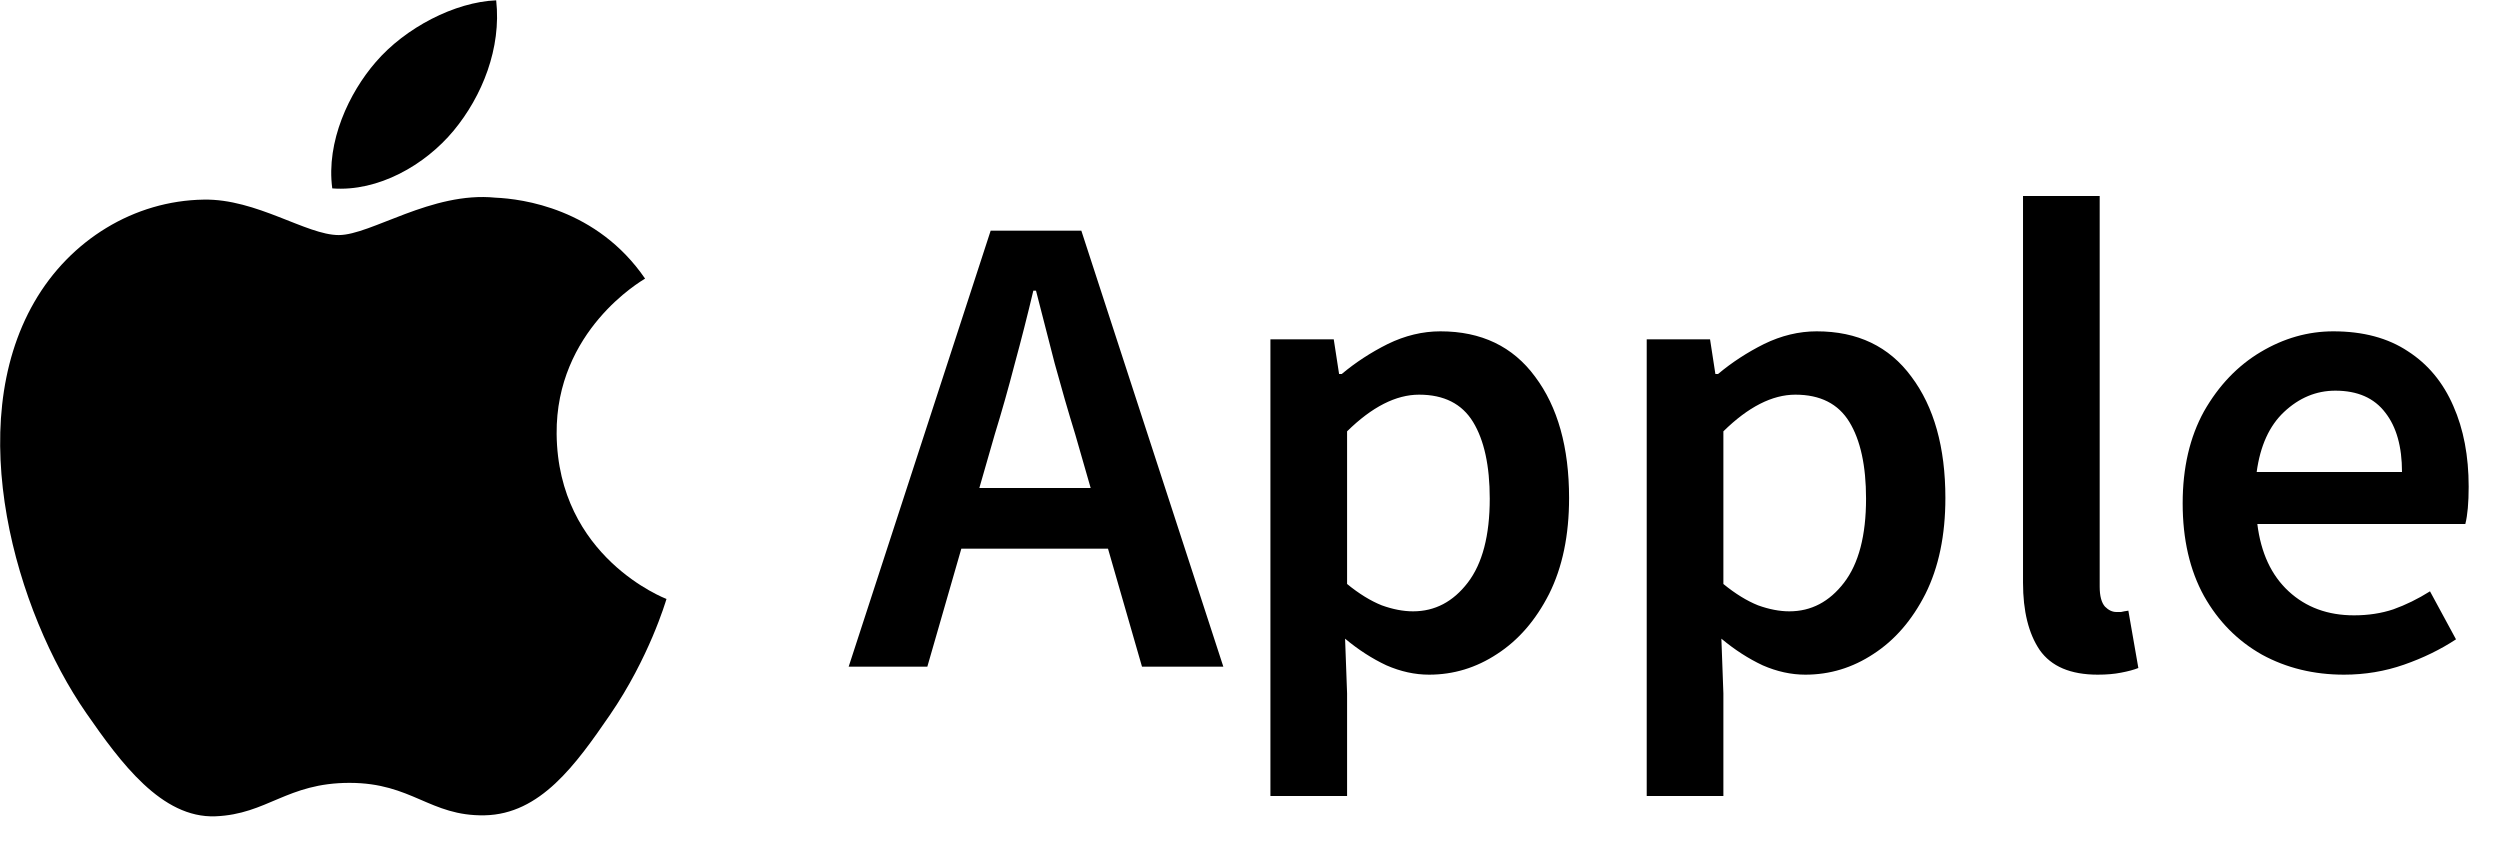 <svg width="150" height="51" viewBox="0 0 150 51" fill="none" xmlns="http://www.w3.org/2000/svg">
<g clip-path="url(#clip0_60_1630)">
<path d="M33.398 26.033C33.342 19.837 38.473 16.862 38.705 16.717C35.818 12.505 31.324 11.928 29.721 11.86C25.9 11.475 22.261 14.104 20.323 14.104C18.386 14.104 15.391 11.916 12.222 11.977C8.051 12.039 4.21 14.393 2.063 18.115C-2.266 25.604 0.958 36.703 5.173 42.782C7.237 45.754 9.694 49.102 12.925 48.978C16.038 48.855 17.213 46.972 20.97 46.972C24.727 46.972 25.785 48.978 29.075 48.919C32.42 48.855 34.543 45.883 36.591 42.902C38.955 39.453 39.933 36.114 39.989 35.938C39.915 35.907 33.466 33.442 33.398 26.033Z" fill="black"/>
<path d="M27.218 7.839C28.932 5.768 30.09 2.889 29.771 0.02C27.301 0.118 24.312 1.661 22.539 3.732C20.952 5.562 19.559 8.493 19.936 11.304C22.691 11.517 25.503 9.906 27.218 7.839Z" fill="black"/>
</g>
<path d="M59.68 26.08L58.76 29.28H65.44L64.52 26.08C64.093 24.693 63.68 23.267 63.28 21.8C62.907 20.333 62.533 18.88 62.16 17.44H62C61.653 18.907 61.28 20.373 60.88 21.84C60.507 23.28 60.107 24.693 59.68 26.08ZM50.92 40L59.44 13.84H64.88L73.4 40H68.52L66.48 32.92H57.68L55.64 40H50.92ZM76.225 47.76V20.36H80.025L80.345 22.44H80.505C81.331 21.747 82.251 21.147 83.265 20.64C84.305 20.133 85.358 19.88 86.425 19.88C88.878 19.88 90.771 20.787 92.105 22.6C93.465 24.413 94.145 26.84 94.145 29.88C94.145 32.12 93.745 34.04 92.945 35.64C92.145 37.213 91.105 38.413 89.825 39.24C88.571 40.067 87.211 40.48 85.745 40.48C84.891 40.48 84.038 40.293 83.185 39.92C82.331 39.52 81.505 38.987 80.705 38.32L80.825 41.6V47.76H76.225ZM84.785 36.68C86.091 36.68 87.185 36.107 88.065 34.96C88.945 33.813 89.385 32.133 89.385 29.92C89.385 27.947 89.051 26.413 88.385 25.32C87.718 24.227 86.638 23.68 85.145 23.68C83.758 23.68 82.318 24.413 80.825 25.88V35.04C81.545 35.627 82.238 36.053 82.905 36.32C83.571 36.56 84.198 36.68 84.785 36.68ZM98.803 47.76V20.36H102.603L102.923 22.44H103.083C103.909 21.747 104.829 21.147 105.843 20.64C106.883 20.133 107.936 19.88 109.003 19.88C111.456 19.88 113.349 20.787 114.683 22.6C116.043 24.413 116.723 26.84 116.723 29.88C116.723 32.12 116.323 34.04 115.523 35.64C114.723 37.213 113.683 38.413 112.403 39.24C111.149 40.067 109.789 40.48 108.323 40.48C107.469 40.48 106.616 40.293 105.763 39.92C104.909 39.52 104.083 38.987 103.283 38.32L103.403 41.6V47.76H98.803ZM107.363 36.68C108.669 36.68 109.763 36.107 110.643 34.96C111.523 33.813 111.963 32.133 111.963 29.92C111.963 27.947 111.629 26.413 110.963 25.32C110.296 24.227 109.216 23.68 107.723 23.68C106.336 23.68 104.896 24.413 103.403 25.88V35.04C104.123 35.627 104.816 36.053 105.483 36.32C106.149 36.56 106.776 36.68 107.363 36.68ZM125.861 40.48C124.234 40.48 123.074 39.987 122.381 39C121.714 38.013 121.381 36.667 121.381 34.96V11.76H125.981V35.2C125.981 35.76 126.088 36.16 126.301 36.4C126.514 36.613 126.741 36.72 126.981 36.72C127.088 36.72 127.181 36.72 127.261 36.72C127.368 36.693 127.514 36.667 127.701 36.64L128.301 40.08C128.034 40.187 127.688 40.28 127.261 40.36C126.861 40.44 126.394 40.48 125.861 40.48ZM140.64 40.48C138.827 40.48 137.187 40.08 135.72 39.28C134.254 38.453 133.094 37.28 132.24 35.76C131.387 34.213 130.96 32.36 130.96 30.2C130.96 28.067 131.387 26.227 132.24 24.68C133.12 23.133 134.254 21.947 135.64 21.12C137.027 20.293 138.48 19.88 140 19.88C141.787 19.88 143.28 20.28 144.48 21.08C145.68 21.853 146.587 22.947 147.2 24.36C147.814 25.747 148.12 27.36 148.12 29.2C148.12 30.16 148.054 30.907 147.92 31.44H135.44C135.654 33.173 136.28 34.52 137.32 35.48C138.36 36.44 139.667 36.92 141.24 36.92C142.094 36.92 142.88 36.8 143.6 36.56C144.347 36.293 145.08 35.933 145.8 35.48L147.36 38.36C146.427 38.973 145.387 39.48 144.24 39.88C143.094 40.28 141.894 40.48 140.64 40.48ZM135.4 28.32H144.12C144.12 26.8 143.787 25.613 143.12 24.76C142.454 23.88 141.454 23.44 140.12 23.44C138.974 23.44 137.947 23.867 137.04 24.72C136.16 25.547 135.614 26.747 135.4 28.32Z" fill="black"/>
<defs>
<clipPath id="clip0_60_1630">
<rect width="40" height="49" fill="white"/>
</clipPath>
</defs>
</svg>
